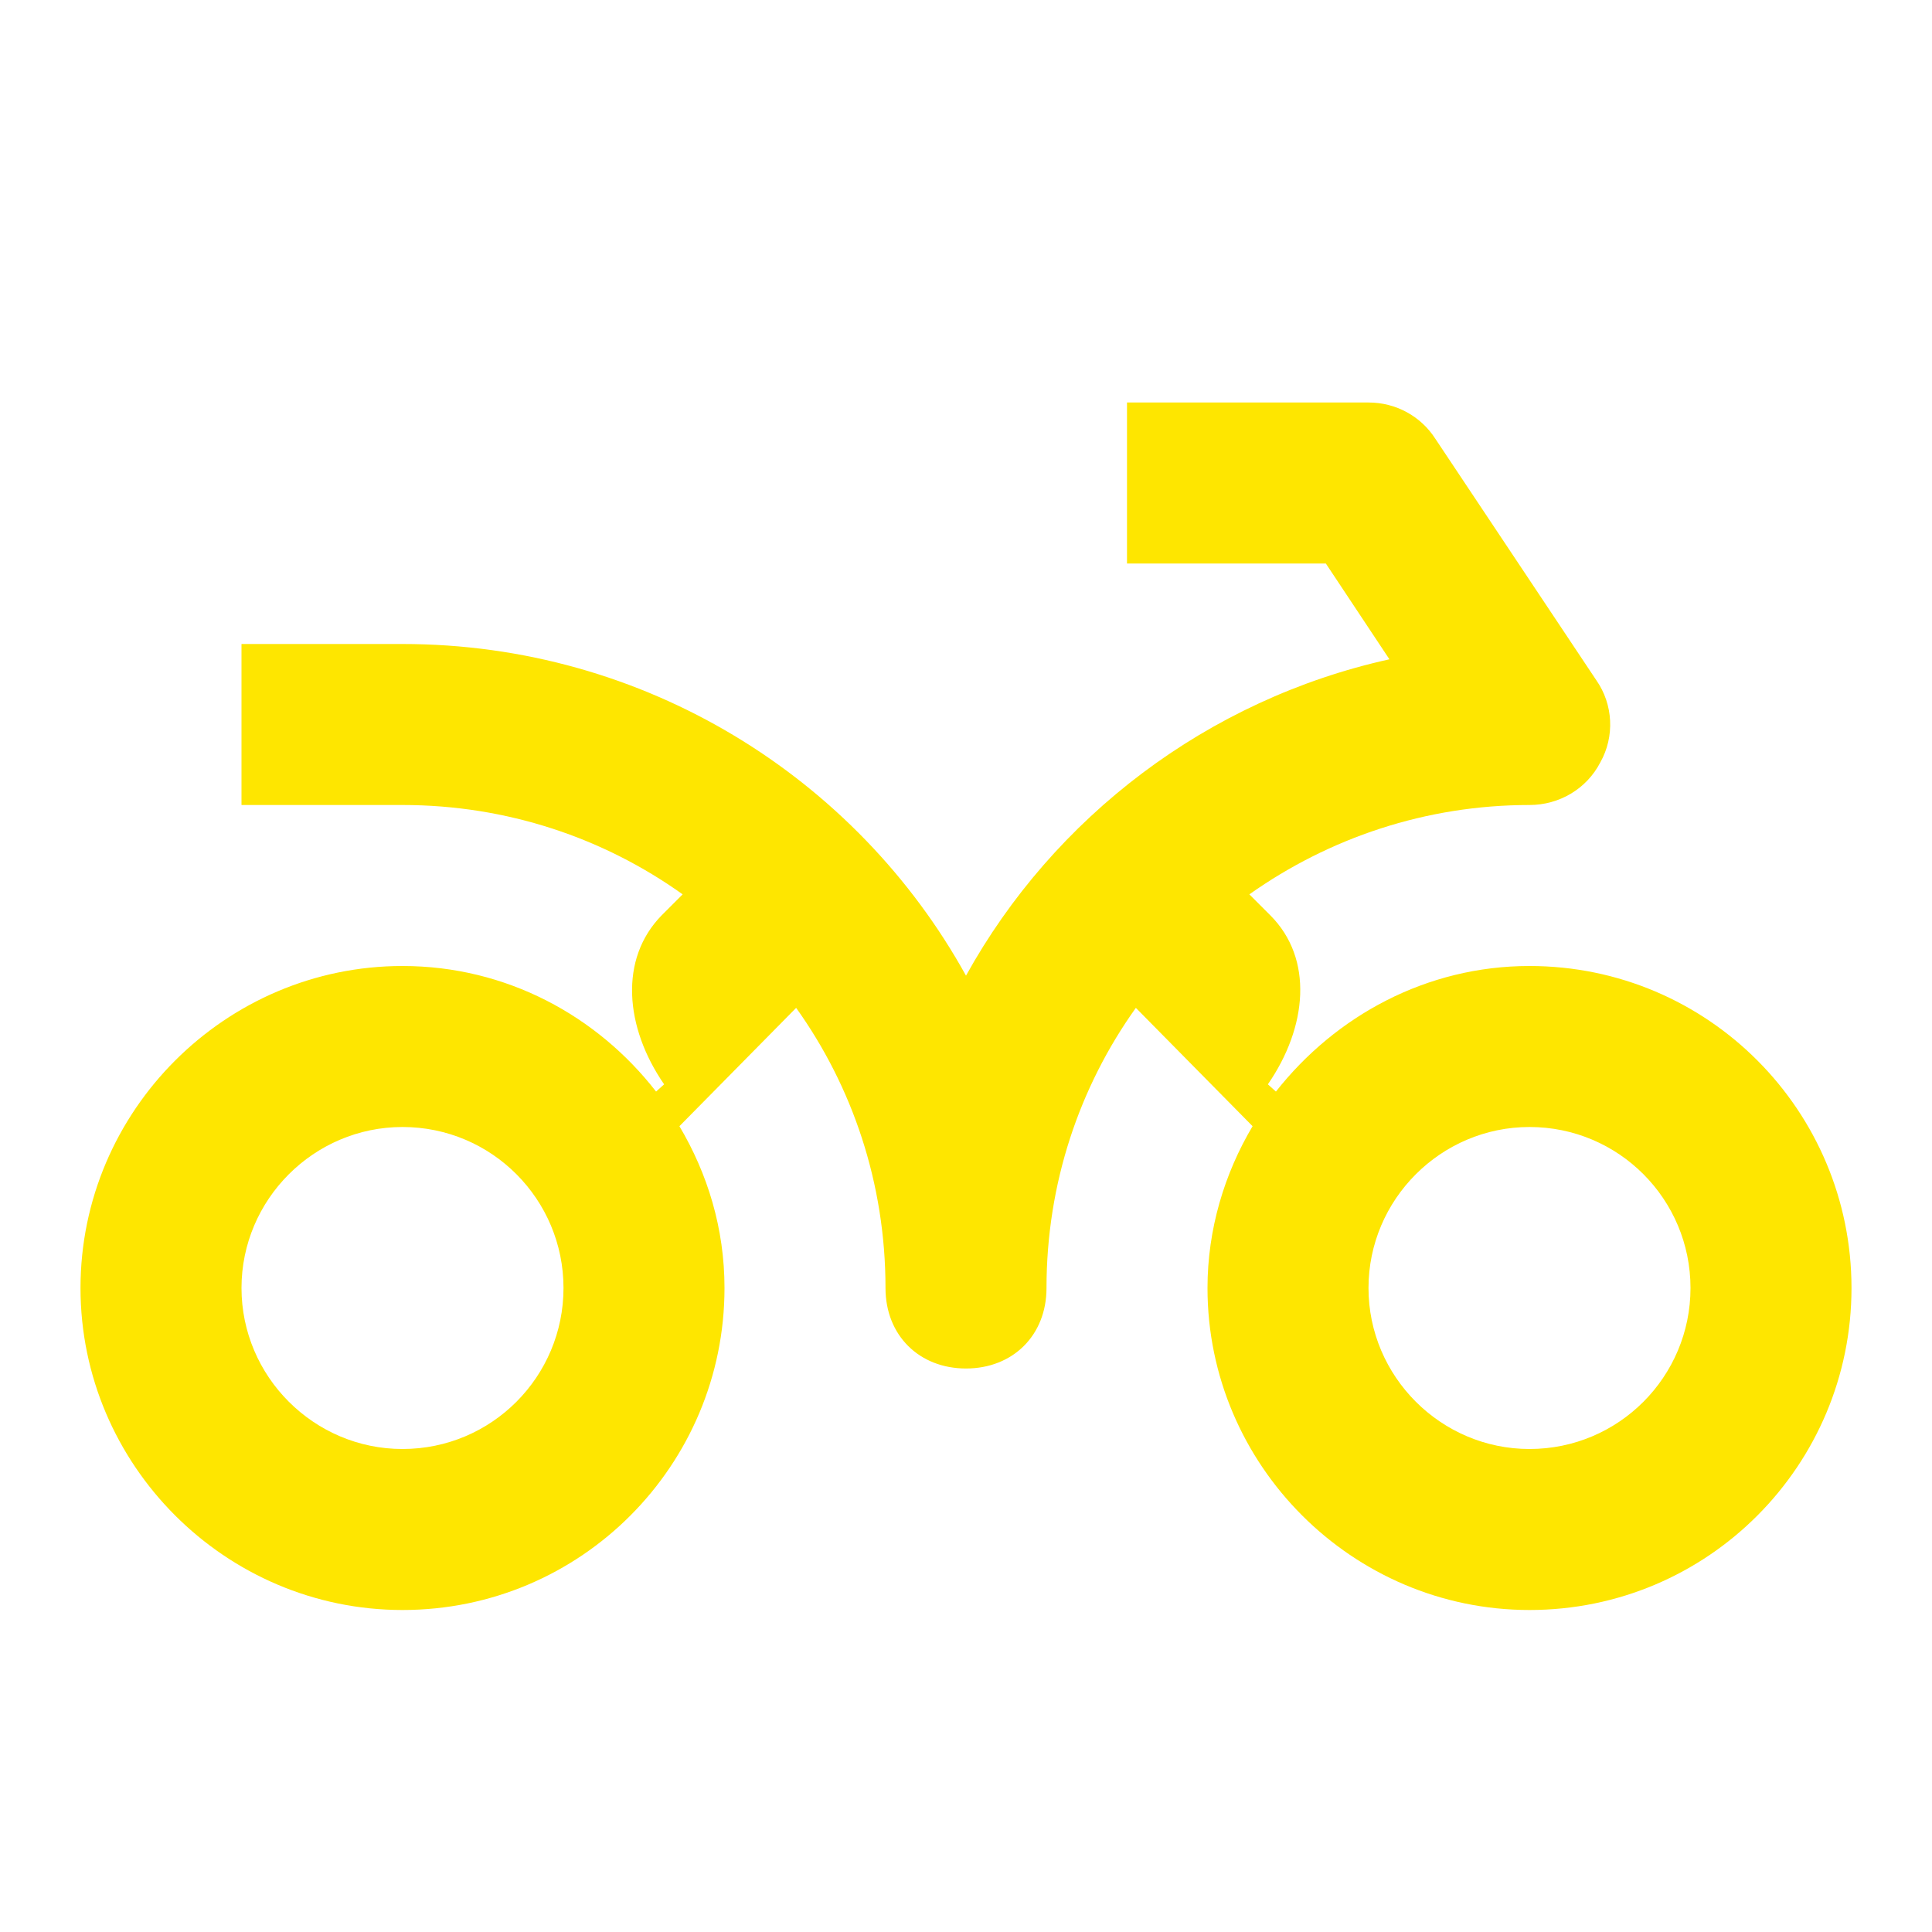 <svg width="24" height="24" viewBox="0 0 24 24" fill="none" xmlns="http://www.w3.org/2000/svg">
<path d="M19 12C17.72 12 16.59 12.62 15.85 13.56L15.75 13.47C16.24 12.76 16.32 11.91 15.78 11.37L15.52 11.11C16.51 10.41 17.71 10 19 10C19.37 10 19.71 9.8 19.88 9.47C20.06 9.15 20.04 8.75 19.83 8.45L17.83 5.45C17.65 5.17 17.34 5 17 5H14V7H16.47L17.26 8.19C15 8.69 13.09 10.15 12 12.12C10.64 9.66 8.01 8 5 8H3V10H5C6.3 10 7.5 10.41 8.48 11.11L8.22 11.37C7.69 11.91 7.76 12.76 8.25 13.47L8.15 13.56C7.42 12.62 6.29 12 5 12C2.8 12 1 13.8 1 16C1 18.2 2.8 20 5 20C7.22 20 9 18.2 9 16C9 15.26 8.79 14.58 8.44 13.99L9.89 12.52C10.59 13.5 11 14.7 11 16C11 16.59 11.42 17 12 17C12.58 17 13 16.59 13 16C13 14.7 13.41 13.5 14.11 12.52L15.56 13.99C15.21 14.58 15 15.27 15 16C15 18.2 16.8 20 19 20C21.22 20 23 18.2 23 16C23 13.8 21.22 12 19 12ZM5 18C3.9 18 3 17.1 3 16C3 14.9 3.9 14 5 14C6.11 14 7 14.9 7 16C7 17.1 6.11 18 5 18ZM19 18C17.9 18 17 17.1 17 16C17 14.9 17.9 14 19 14C20.11 14 21 14.9 21 16C21 17.1 20.11 18 19 18Z" fill="#FEE600"/>
</svg>
